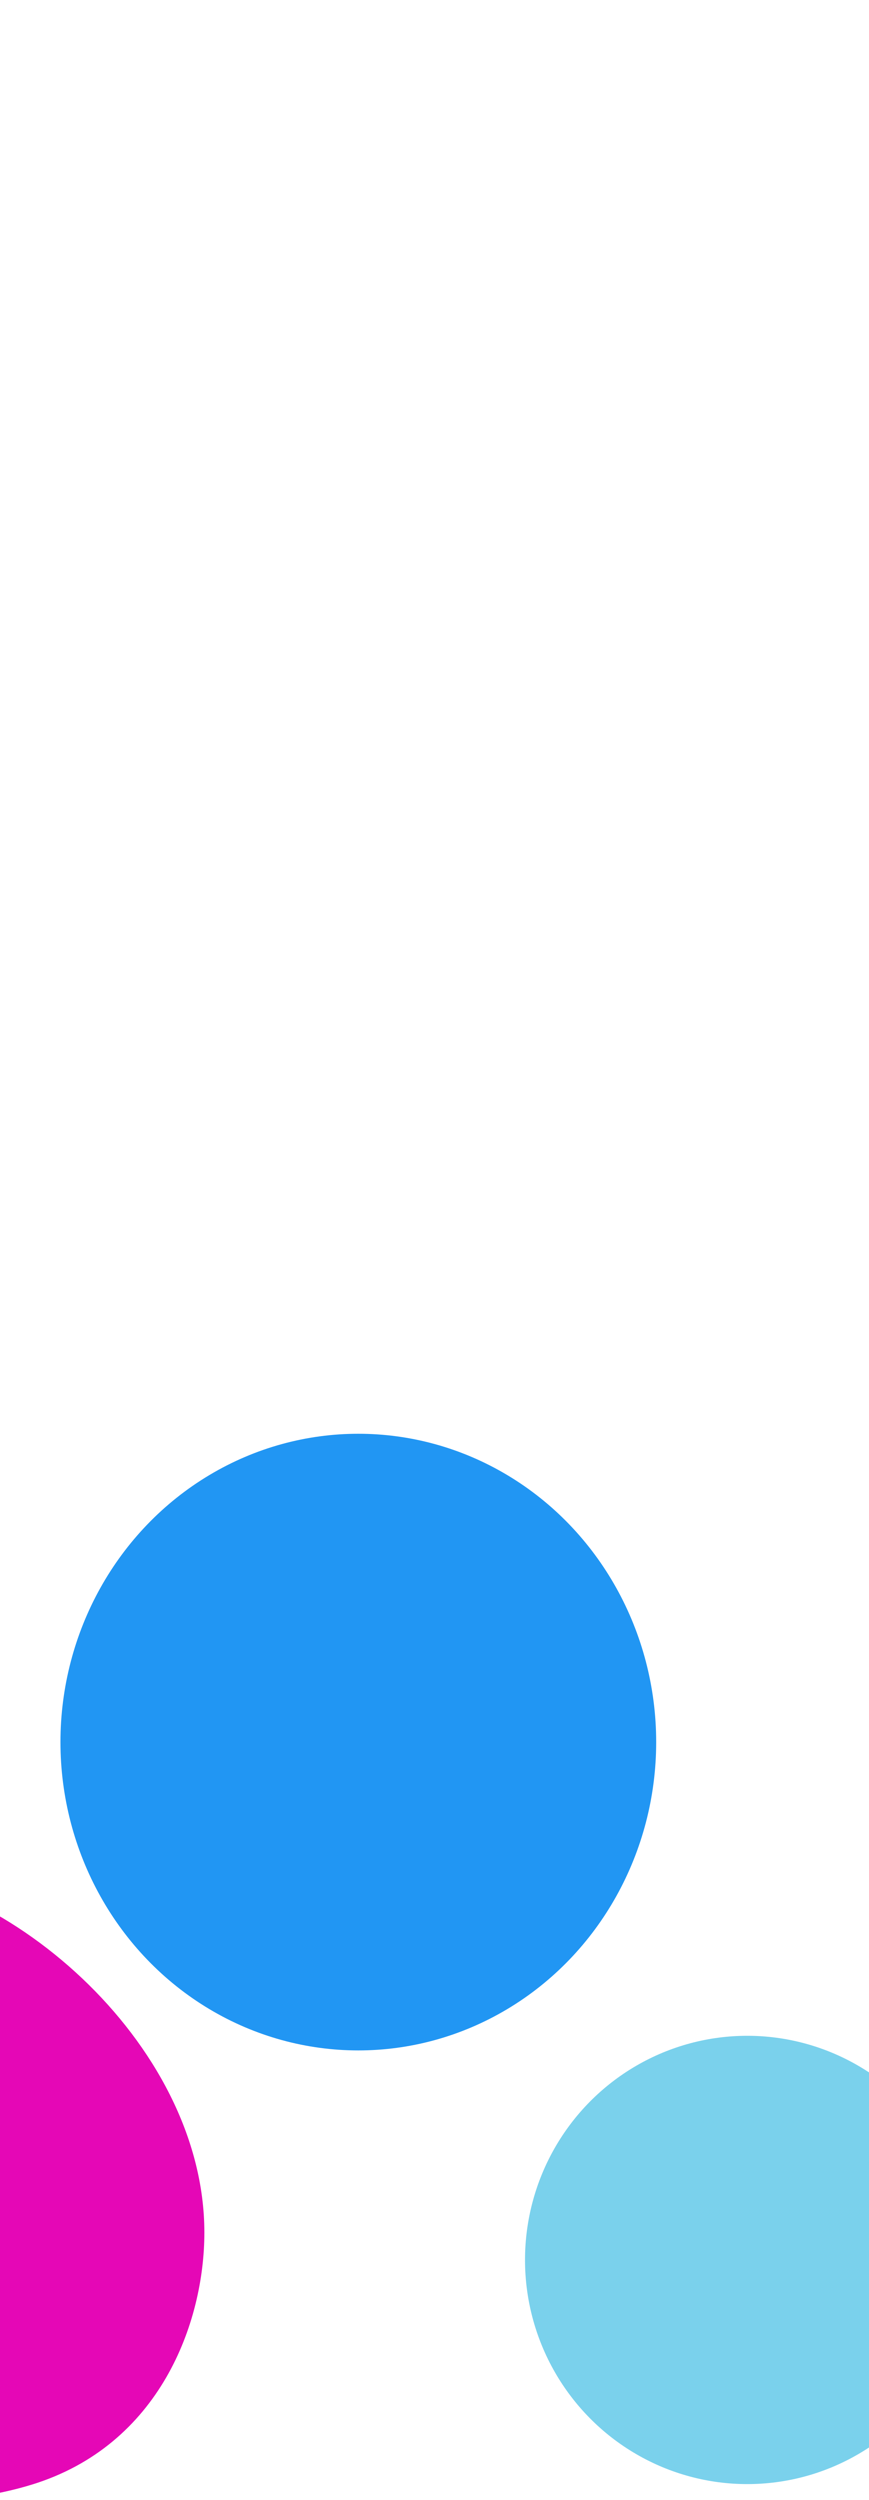 <svg width="376" height="1081" viewBox="0 0 376 1081" fill="none" xmlns="http://www.w3.org/2000/svg">
<g filter="url(#filter0_f_1_25514)">
<ellipse cx="155.038" cy="753.333" rx="128.881" ry="133.333" fill="#2196F3"/>
</g>
<g filter="url(#filter1_f_1_25514)">
<ellipse cx="323.331" cy="977.269" rx="96.168" ry="96.933" fill="#7AD1EC"/>
</g>
<g filter="url(#filter2_f_1_25514)">
<path d="M-19.791 945.597C-19.791 1028.22 -255.423 1074.41 -185.55 1074.41C-148.656 1074.41 -48.117 1093.51 13.818 1074.41C69.18 1057.34 88.428 1004.42 88.428 965.421C88.428 882.795 0.107 807.531 -69.765 807.531C-139.638 807.531 -19.791 862.972 -19.791 945.597Z" fill="#E507B6"/>
</g>
<defs>
<filter id="filter0_f_1_25514" x="-593.844" y="0" width="1497.76" height="1506.67" filterUnits="userSpaceOnUse" color-interpolation-filters="sRGB">
<feFlood flood-opacity="0" result="BackgroundImageFix"/>
<feBlend mode="normal" in="SourceGraphic" in2="BackgroundImageFix" result="shape"/>
<feGaussianBlur stdDeviation="310" result="effect1_foregroundBlur_1_25514"/>
</filter>
<filter id="filter1_f_1_25514" x="-192.838" y="460.336" width="1032.34" height="1033.87" filterUnits="userSpaceOnUse" color-interpolation-filters="sRGB">
<feFlood flood-opacity="0" result="BackgroundImageFix"/>
<feBlend mode="normal" in="SourceGraphic" in2="BackgroundImageFix" result="shape"/>
<feGaussianBlur stdDeviation="210" result="effect1_foregroundBlur_1_25514"/>
</filter>
<filter id="filter2_f_1_25514" x="-618.501" y="387.531" width="1126.93" height="1115.37" filterUnits="userSpaceOnUse" color-interpolation-filters="sRGB">
<feFlood flood-opacity="0" result="BackgroundImageFix"/>
<feBlend mode="normal" in="SourceGraphic" in2="BackgroundImageFix" result="shape"/>
<feGaussianBlur stdDeviation="210" result="effect1_foregroundBlur_1_25514"/>
</filter>
</defs>
</svg>
